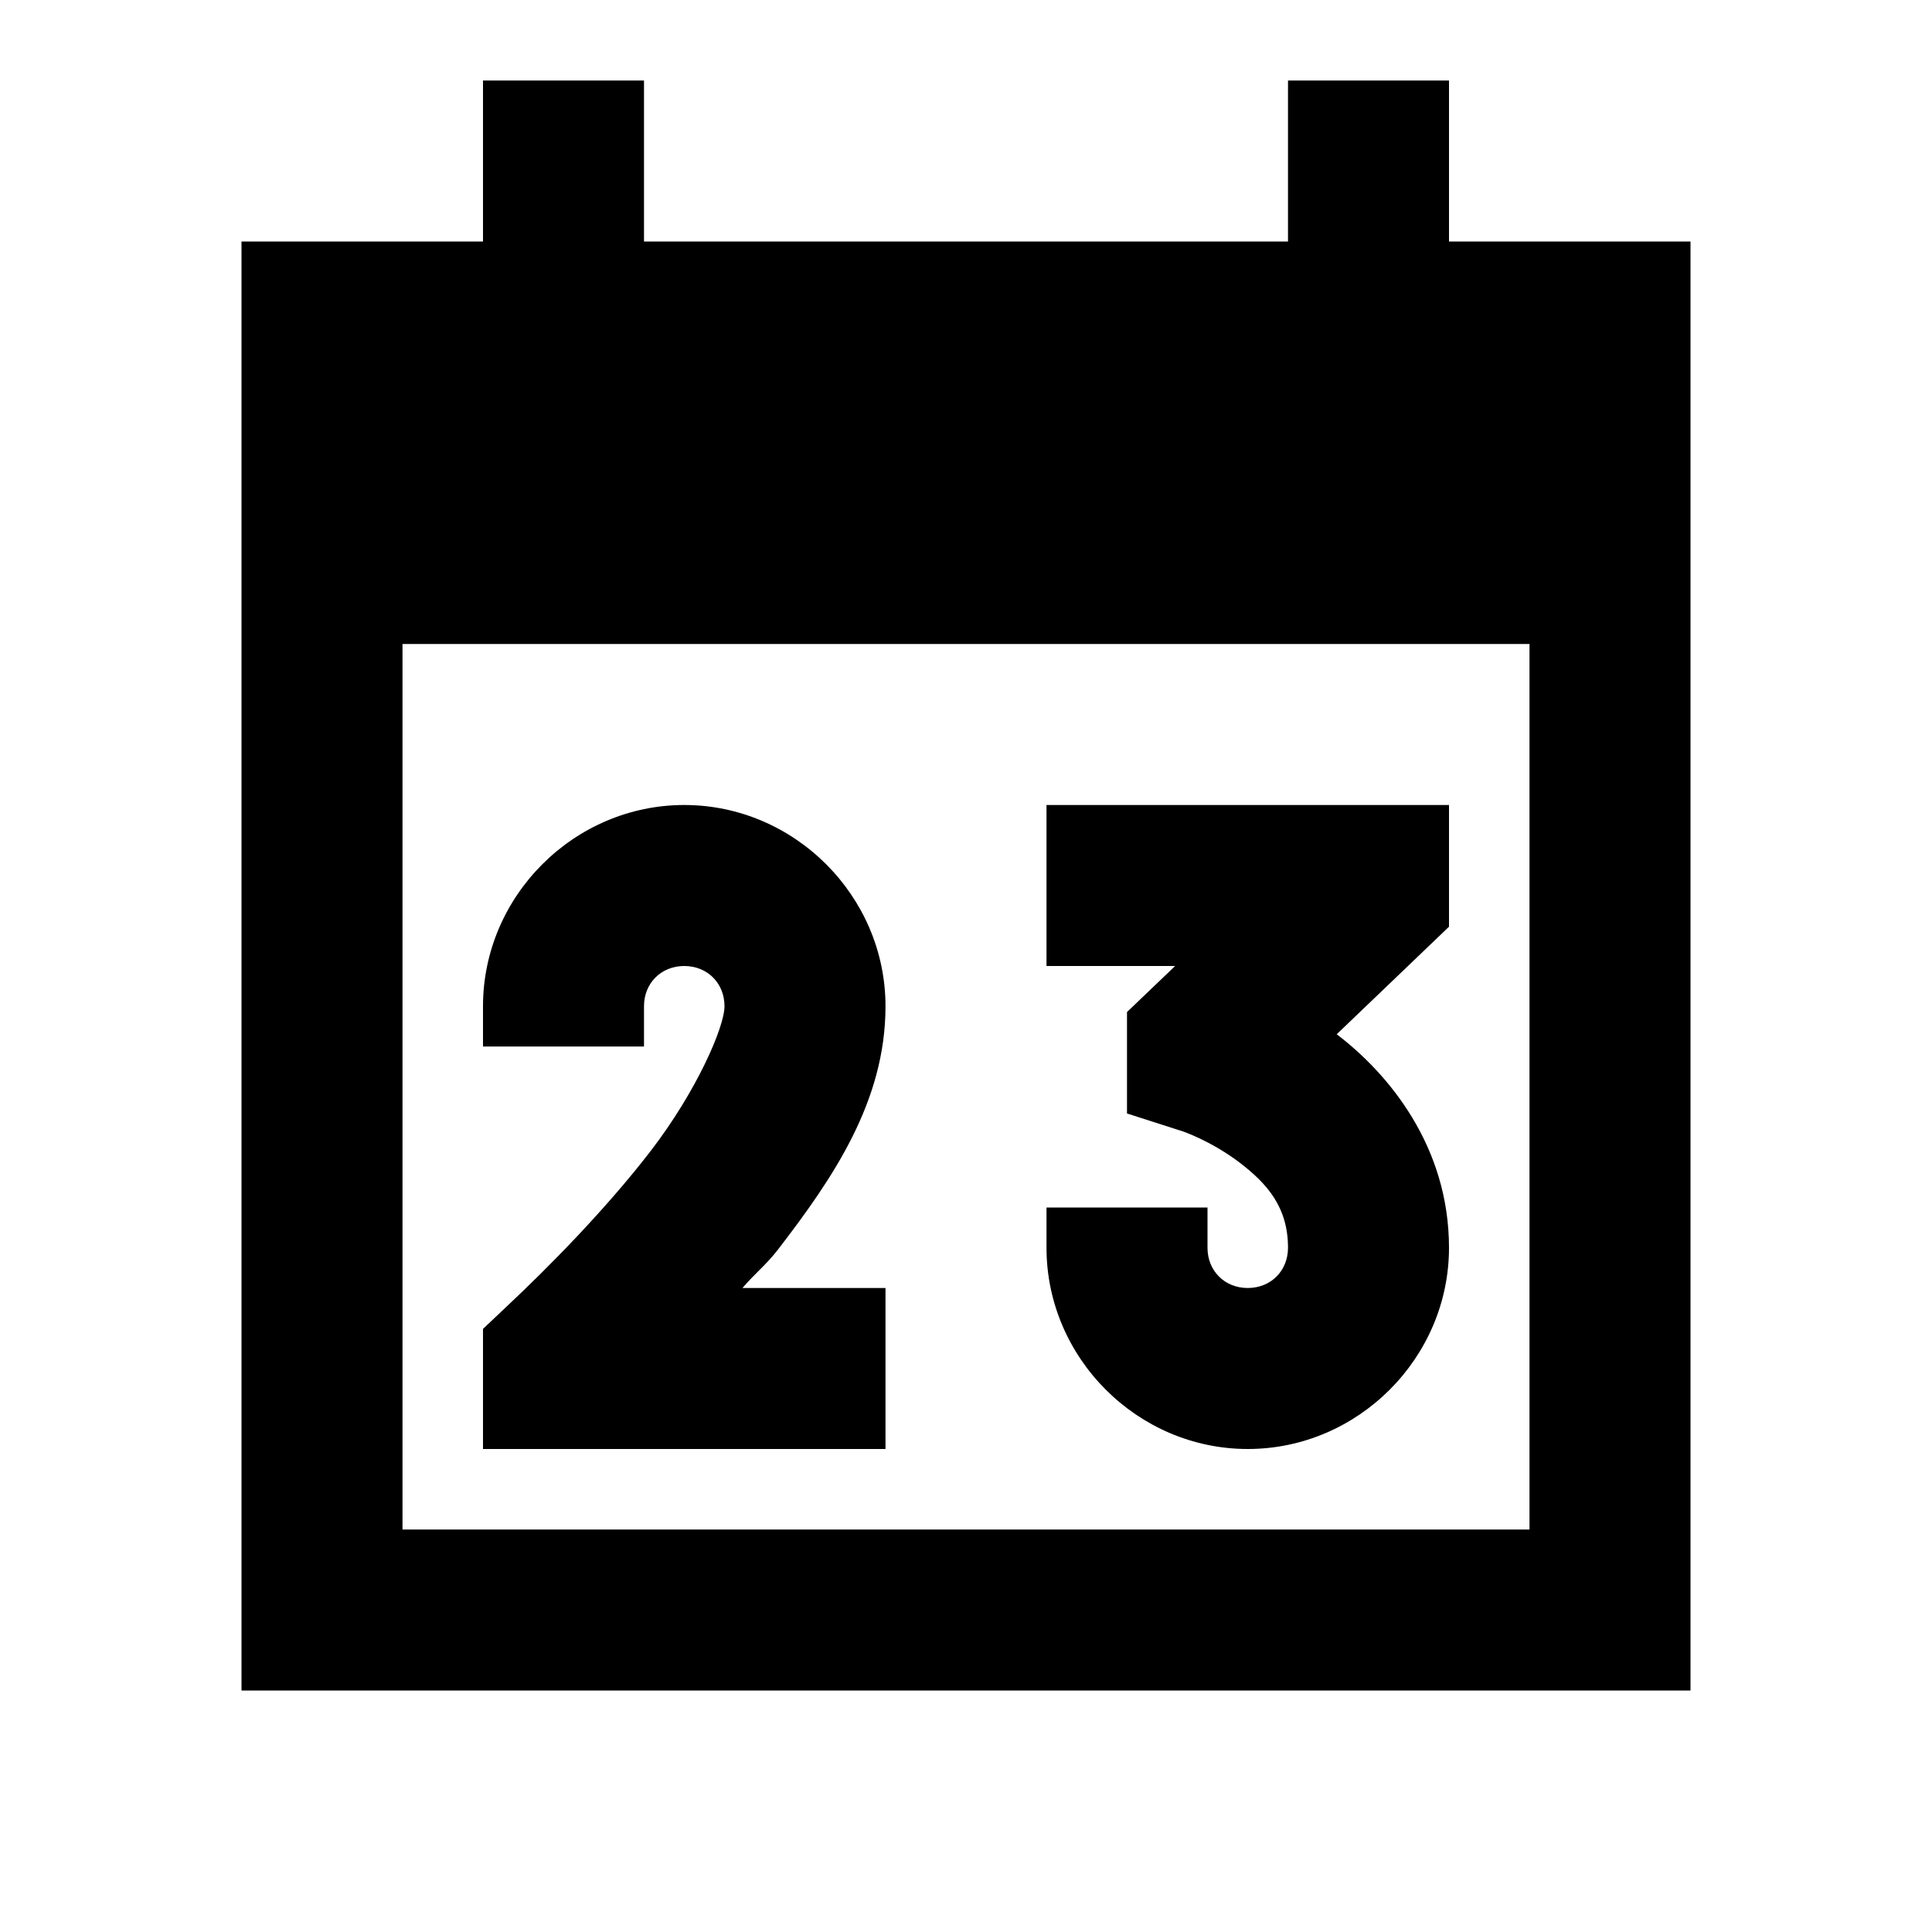 <?xml version="1.0"?>
<svg xmlns="http://www.w3.org/2000/svg" viewBox="0 0 24 24">
    <path style="line-height:normal;text-indent:0;text-align:start;text-decoration-line:none;text-decoration-style:solid;text-decoration-color:#000;text-transform:none;block-progression:tb;isolation:auto;mix-blend-mode:normal" d="M 6 1 L 6 3 L 3 3 L 3 21 L 21 21 L 21 3 L 18 3 L 18 1 L 16 1 L 16 3 L 8 3 L 8 1 L 6 1 z M 5 8 L 19 8 L 19 19 L 5 19 L 5 8 z M 8.5 10 C 7.131 10 6 11.131 6 12.5 L 6 13 L 8 13 L 8 12.5 C 8 12.213 8.213 12 8.5 12 C 8.787 12 9 12.213 9 12.5 C 9 12.758 8.653 13.557 8.082 14.299 C 7.511 15.04 6.791 15.763 6.314 16.211 L 6 16.508 L 6 18 L 11 18 L 11 16 L 9.223 16 C 9.381 15.815 9.515 15.716 9.668 15.518 C 10.347 14.634 11 13.683 11 12.5 C 11 11.131 9.869 10 8.5 10 z M 13 10 L 13 12 L 14.598 12 L 14 12.572 L 14 13.832 L 14.695 14.055 C 14.695 14.055 15.042 14.172 15.395 14.439 C 15.747 14.707 16 15.001 16 15.5 C 16 15.787 15.787 16 15.5 16 C 15.213 16 15 15.787 15 15.5 L 15 15 L 13 15 L 13 15.5 C 13 16.869 14.131 18 15.5 18 C 16.869 18 18 16.869 18 15.5 C 18 14.243 17.253 13.34 16.605 12.848 L 18 11.512 L 18 10 L 13 10 z" font-weight="400" font-family="sans-serif" white-space="normal" overflow="visible"/>
</svg>
